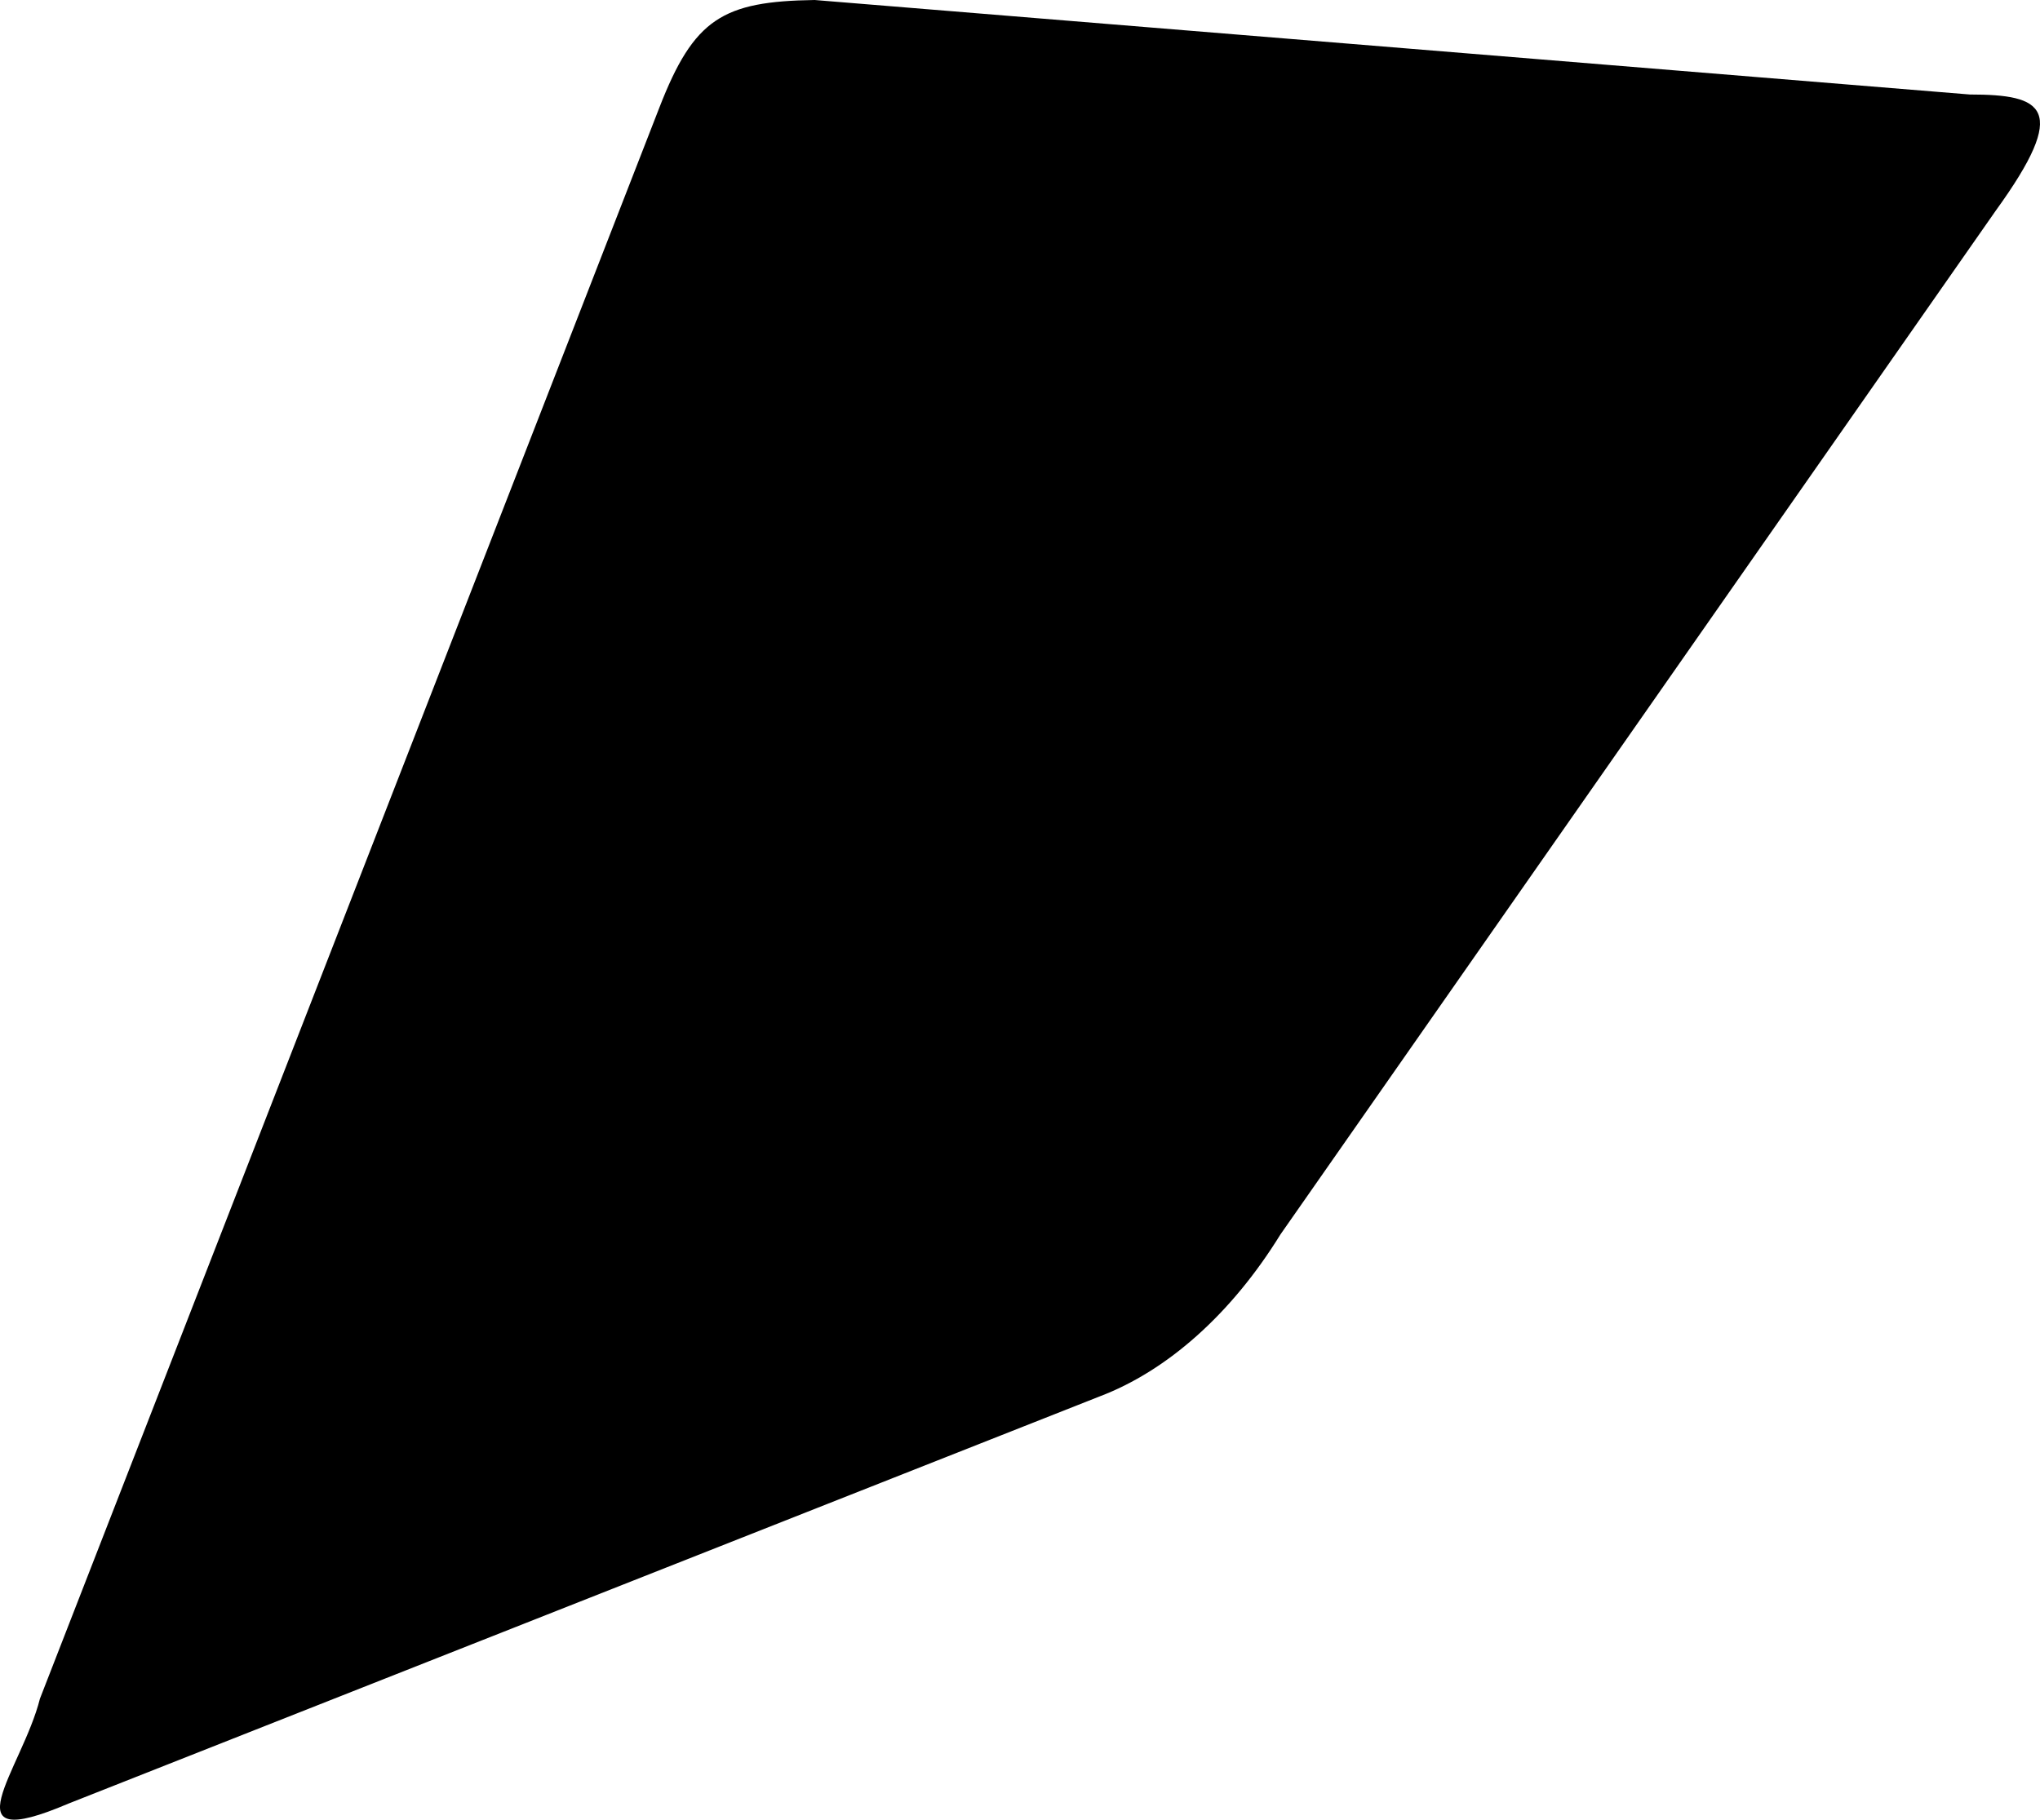 <?xml version="1.0" encoding="utf-8"?>
<!-- Generator: Adobe Illustrator 16.0.0, SVG Export Plug-In . SVG Version: 6.00 Build 0)  -->
<!DOCTYPE svg PUBLIC "-//W3C//DTD SVG 1.1//EN" "http://www.w3.org/Graphics/SVG/1.1/DTD/svg11.dtd">
<svg version="1.1" id="Layer_1" xmlns="http://www.w3.org/2000/svg" xmlns:xlink="http://www.w3.org/1999/xlink" x="0px" y="0px"
	 width="773.912px" height="690.519px" viewBox="0 0 773.912 690.519" enable-background="new 0 0 773.912 690.519"
	 xml:space="preserve">
<path d="M417.018,529.96L26.015,684.394c-46.719,19.941-17.611-12.918-10.862-39.805L250.144,40.828
	C263.258,7.042,274.167,0.513,309.057,0l438.241,35.861c27.803,0.027,38.15,4.943,9.77,44.164L485.765,468.429
	C467.198,498.531,442.828,520.22,417.018,529.96z"/>
</svg>
